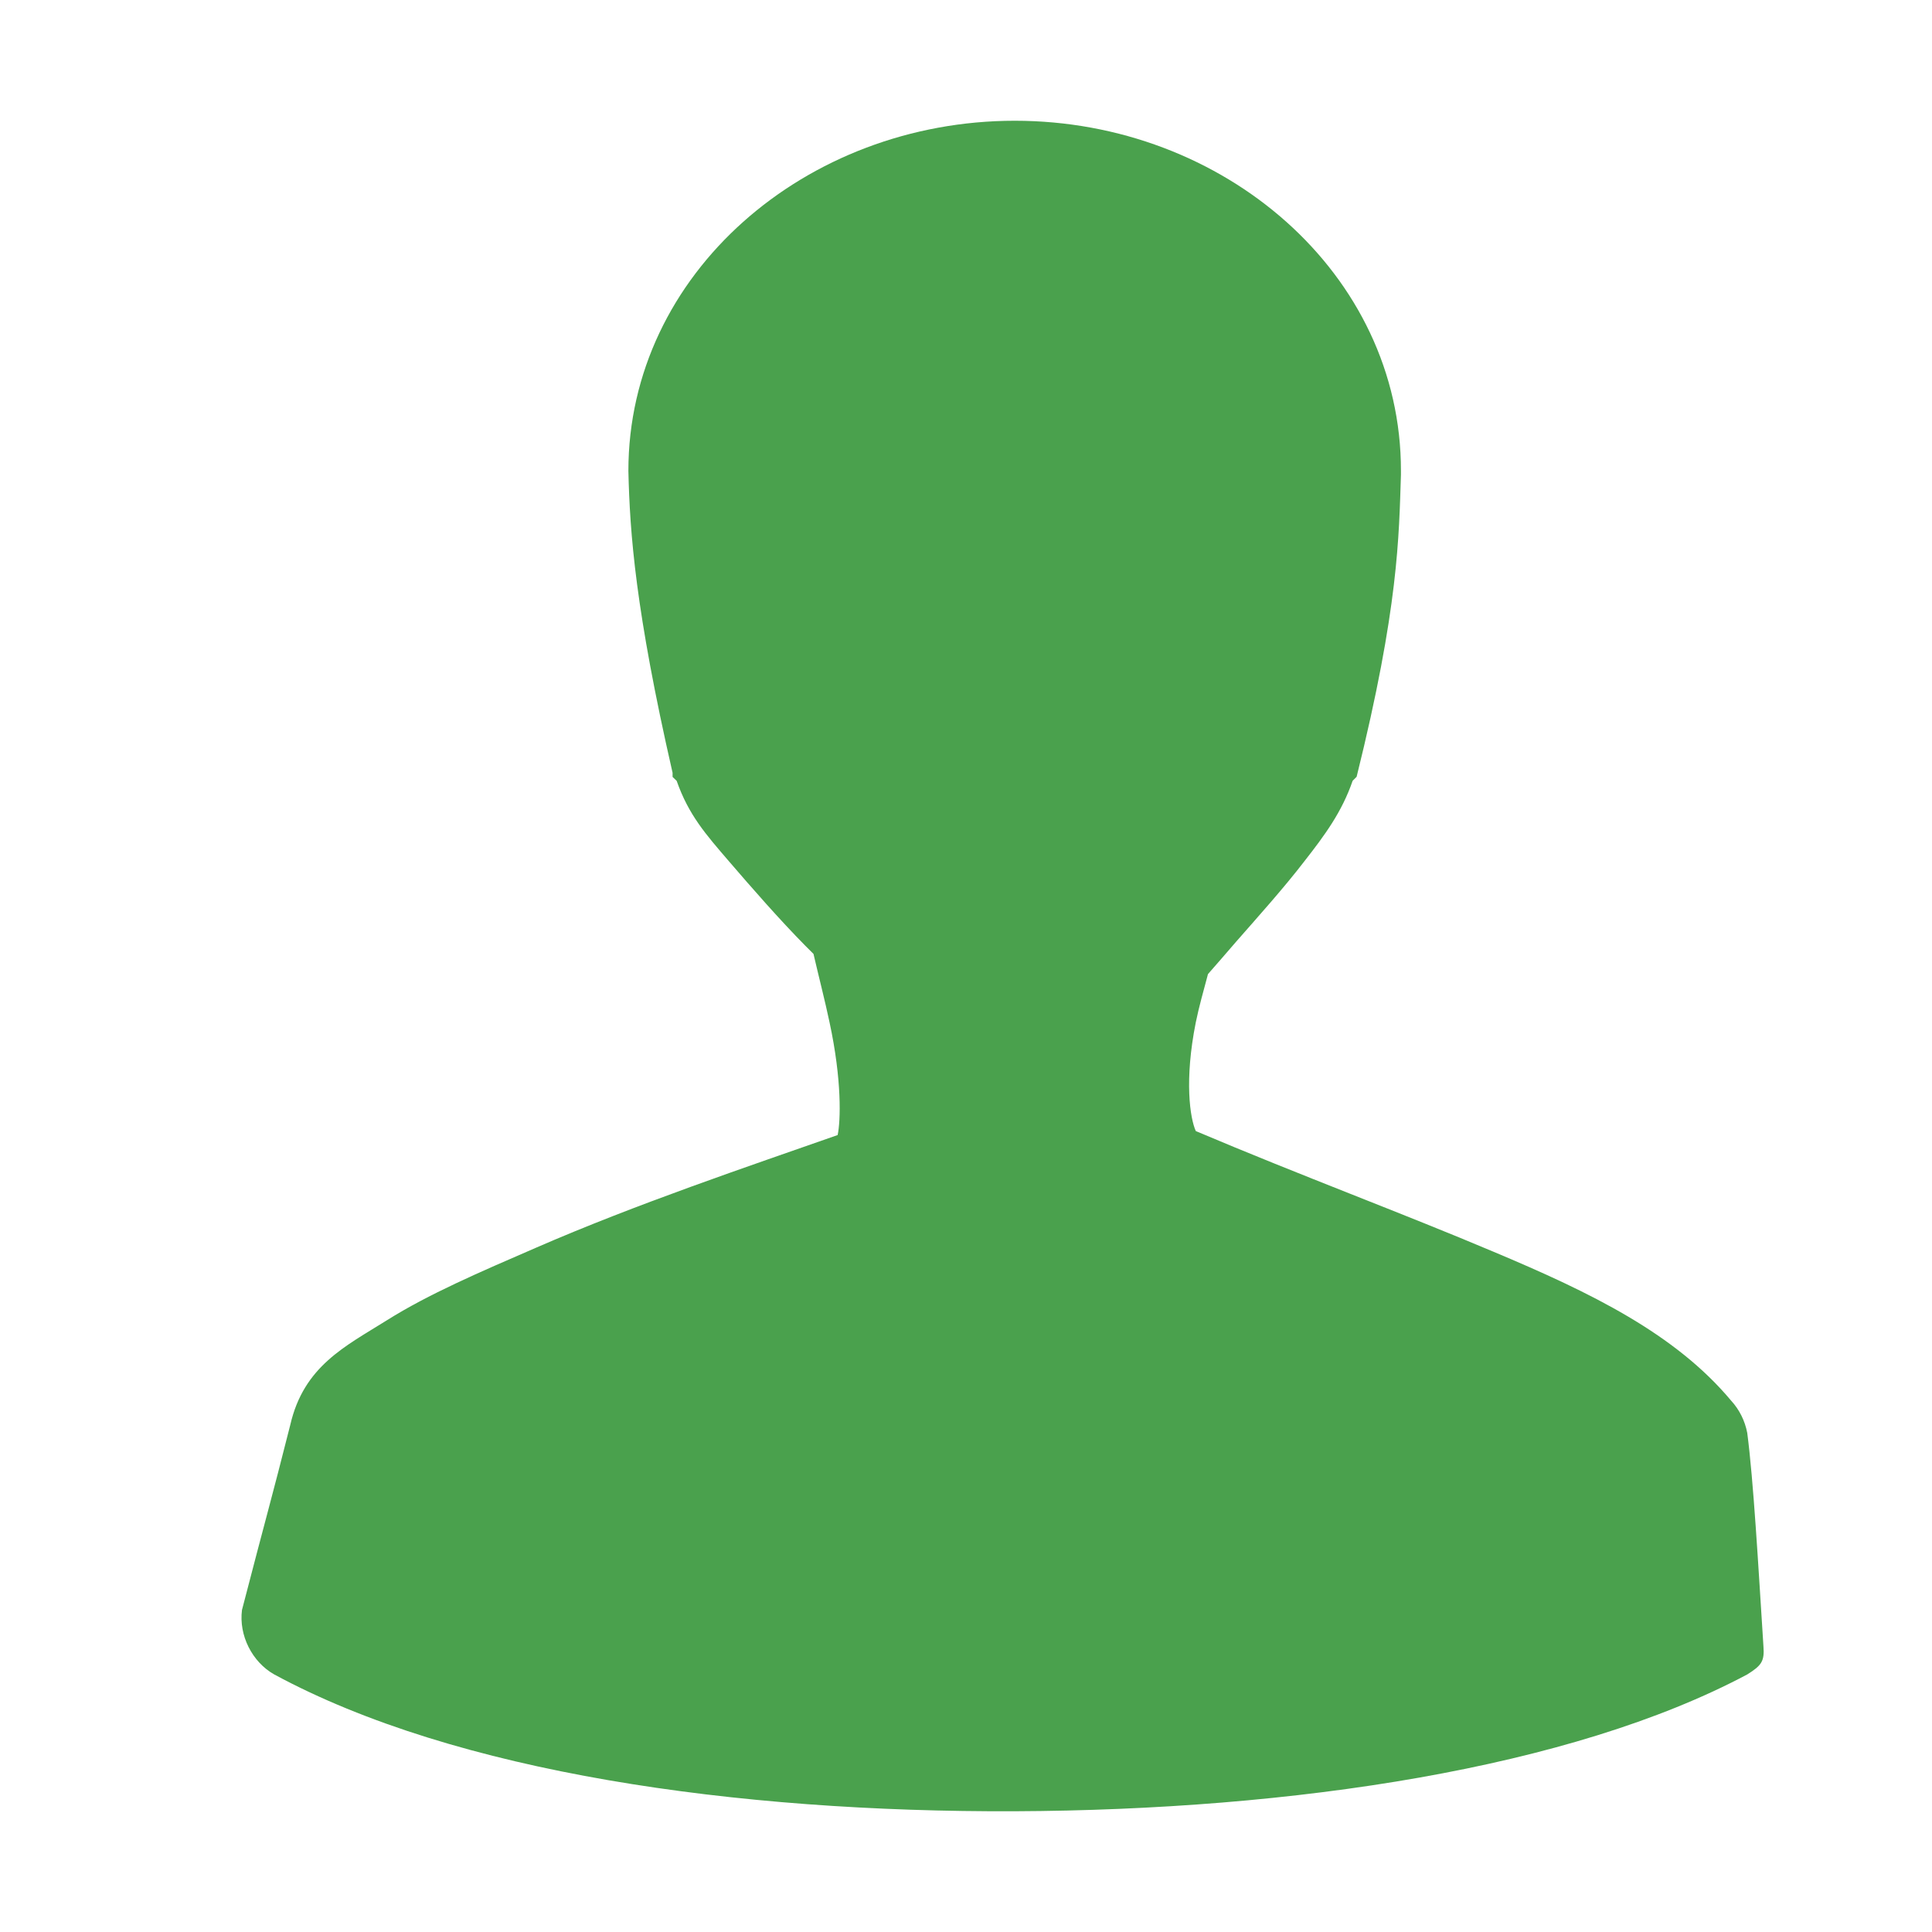 <?xml version="1.0" encoding="utf-8"?>
<!-- Generator: Adobe Illustrator 15.0.0, SVG Export Plug-In . SVG Version: 6.00 Build 0)  -->
<!DOCTYPE svg PUBLIC "-//W3C//DTD SVG 1.1//EN" "http://www.w3.org/Graphics/SVG/1.1/DTD/svg11.dtd">
<svg version="1.1"
	 id="Layer_1" xmlns:cc="http://creativecommons.org/ns#" xmlns:rdf="http://www.w3.org/1999/02/22-rdf-syntax-ns#" xmlns:dc="http://purl.org/dc/elements/1.1/"
	 xmlns="http://www.w3.org/2000/svg" xmlns:xlink="http://www.w3.org/1999/xlink" x="0px" y="0px" width="16px" height="16px"
	 viewBox="0 0 16 16" enable-background="new 0 0 16 16" xml:space="preserve">
<rect x="-62.897" y="-32.993" fill-opacity="0" width="163.31" height="97.986"/>
<path fill="#4AA14D" d="M8.404,1c-1.731,0-3.2,1.266-3.2,2.9C5.216,4.417,5.262,5.053,5.57,6.4v0.034l0.034,0.033
	C5.703,6.75,5.847,6.912,6.037,7.133s0.417,0.481,0.633,0.7C6.696,7.859,6.712,7.875,6.737,7.9C6.78,8.086,6.832,8.287,6.87,8.467
	C6.973,8.945,6.962,9.284,6.937,9.4c-0.744,0.261-1.669,0.572-2.5,0.934c-0.466,0.202-0.888,0.383-1.233,0.6
	c-0.345,0.216-0.688,0.379-0.8,0.866c-0.16,0.633-0.198,0.754-0.4,1.533c-0.027,0.21,0.083,0.43,0.267,0.534
	C3.778,14.682,6.095,15.009,8.404,15c2.309-0.01,4.606-0.356,6.066-1.133c0.118-0.074,0.144-0.109,0.134-0.234
	c-0.044-0.688-0.082-1.366-0.134-1.766c-0.019-0.1-0.065-0.193-0.134-0.268c-0.463-0.553-1.156-0.892-1.966-1.232
	c-0.739-0.313-1.606-0.635-2.467-1c-0.048-0.107-0.096-0.42,0-0.9c0.026-0.129,0.066-0.268,0.101-0.4
	c0.08-0.091,0.144-0.165,0.232-0.267c0.191-0.218,0.396-0.446,0.566-0.667c0.172-0.22,0.311-0.409,0.4-0.667l0.033-0.033
	c0.349-1.406,0.35-1.993,0.367-2.5V3.9C11.604,2.266,10.135,1,8.404,1L8.404,1z"/>
</svg>
